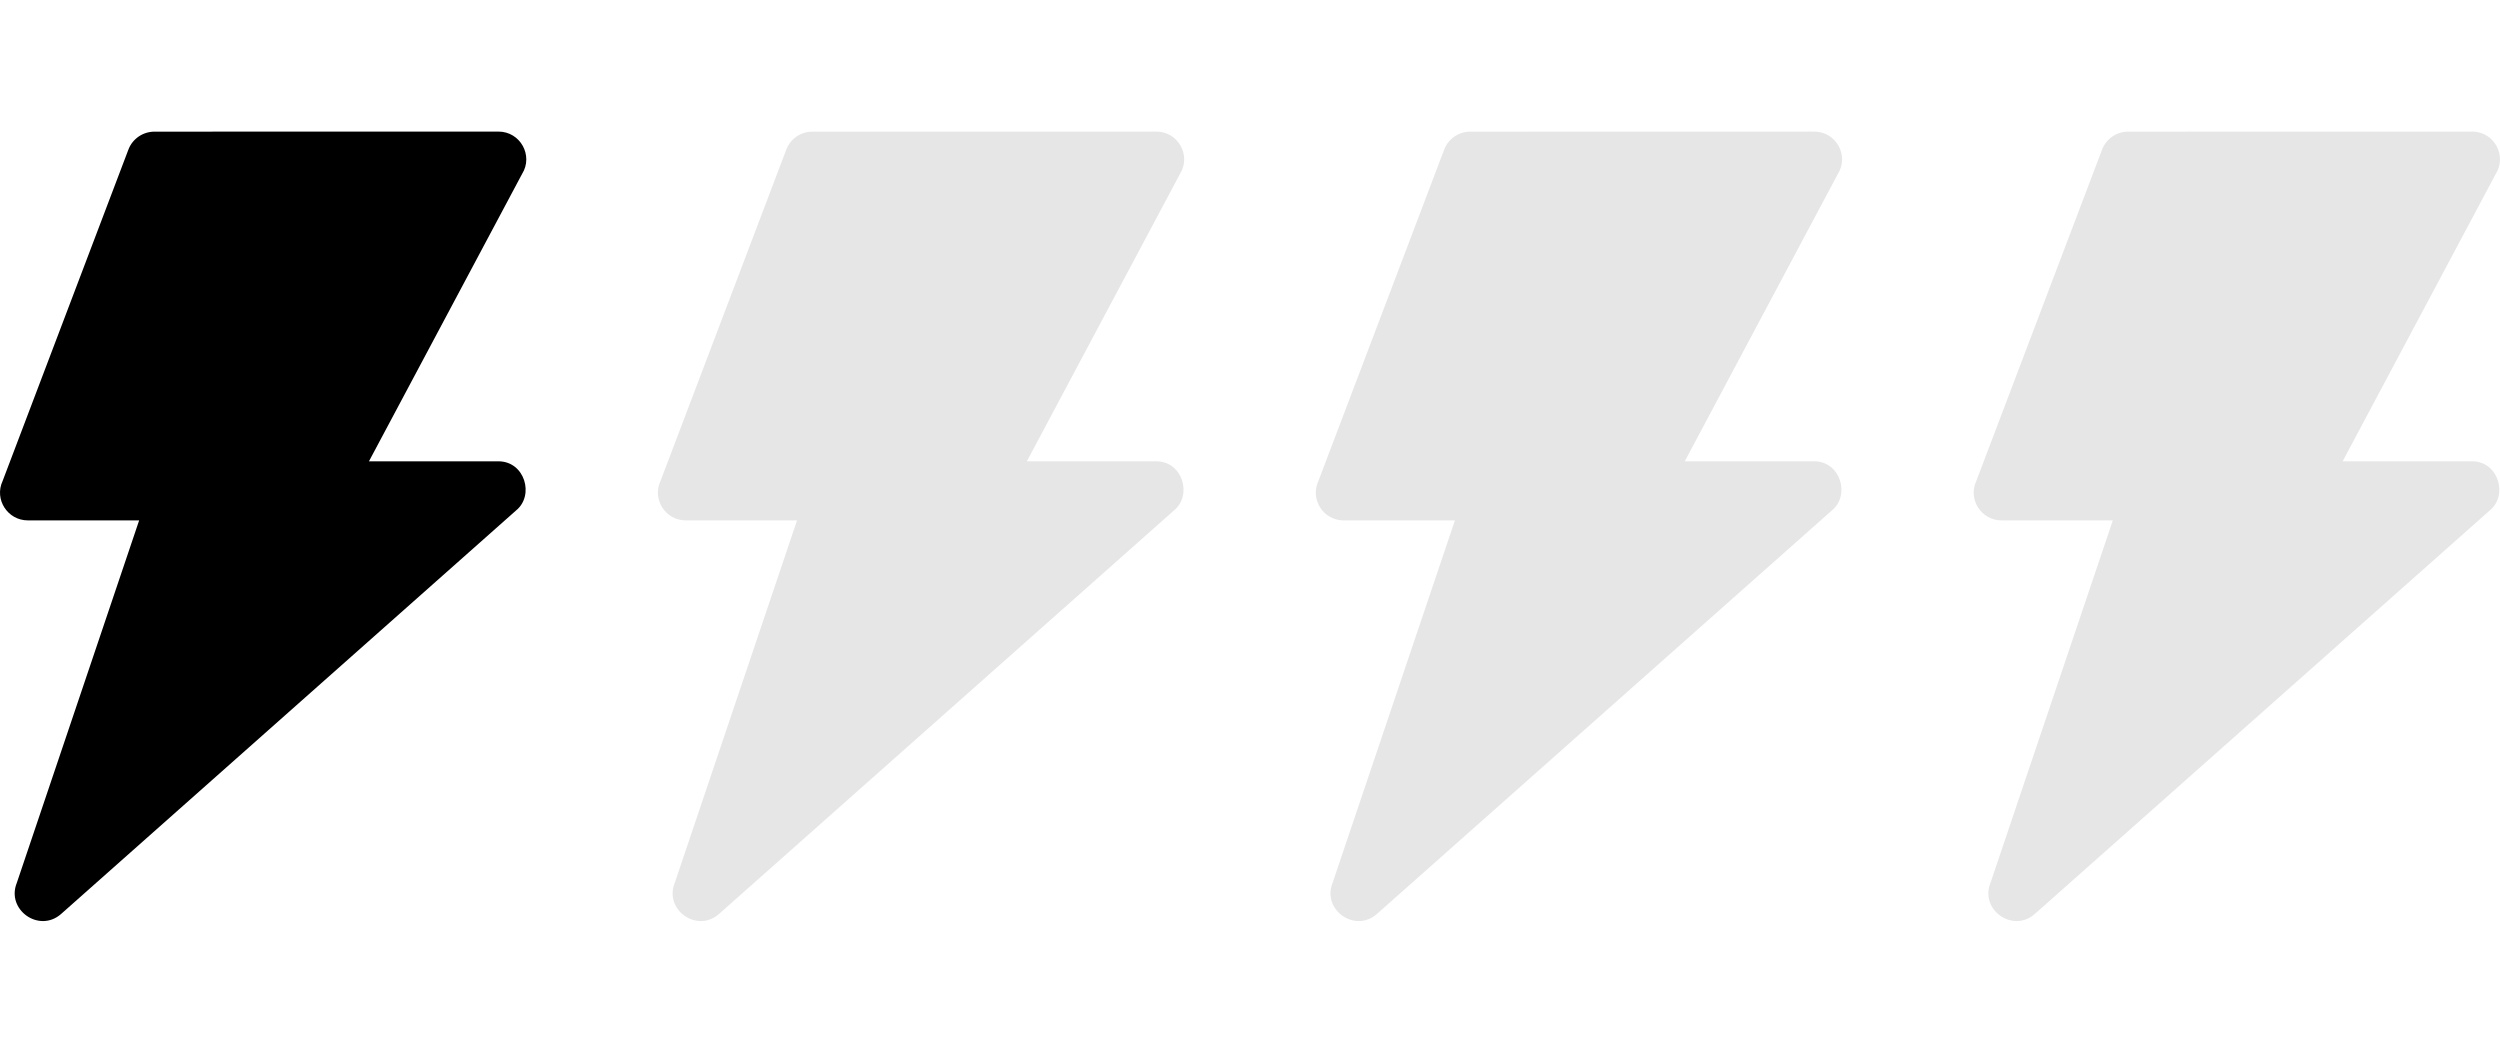 <svg width="38" height="16" viewBox="0 0 38 16" fill="none" xmlns="http://www.w3.org/2000/svg">
<path fill-rule="evenodd" clip-rule="evenodd" d="M2.348 2.001L7.576 2C7.911 2 8.109 2.367 7.936 2.643L5.608 7.012H7.576C7.978 7.012 8.127 7.531 7.843 7.76L0.929 13.892C0.594 14.188 0.089 13.826 0.256 13.418L2.115 7.91H0.424C0.113 7.91 -0.089 7.588 0.039 7.313L1.952 2.273C2.016 2.105 2.177 2.001 2.348 2.001L2.348 2.001Z" fill="currentColor"/>
<path opacity="0.1" fill-rule="evenodd" clip-rule="evenodd" d="M12.348 2.001L17.576 2C17.911 2 18.109 2.367 17.936 2.643L15.608 7.012H17.576C17.978 7.012 18.127 7.531 17.843 7.76L10.929 13.892C10.594 14.188 10.089 13.826 10.257 13.418L12.115 7.91H10.424C10.113 7.91 9.911 7.588 10.039 7.313L11.952 2.273C12.016 2.105 12.177 2.001 12.348 2.001L12.348 2.001Z" fill="currentColor"/>
<path opacity="0.1" fill-rule="evenodd" clip-rule="evenodd" d="M22.348 2.001L27.576 2C27.911 2 28.109 2.367 27.936 2.643L25.608 7.012H27.576C27.978 7.012 28.127 7.531 27.843 7.76L20.929 13.892C20.594 14.188 20.089 13.826 20.256 13.418L22.115 7.91H20.424C20.113 7.91 19.911 7.588 20.039 7.313L21.952 2.273C22.016 2.105 22.177 2.001 22.348 2.001L22.348 2.001Z" fill="currentColor"/>
<path opacity="0.1" fill-rule="evenodd" clip-rule="evenodd" d="M32.348 2.001L37.577 2C37.911 2 38.109 2.367 37.936 2.643L35.608 7.012H37.576C37.978 7.012 38.127 7.531 37.843 7.76L30.929 13.892C30.594 14.188 30.089 13.826 30.256 13.418L32.115 7.91H30.424C30.113 7.91 29.911 7.588 30.039 7.313L31.952 2.273C32.016 2.105 32.177 2.001 32.347 2.001L32.348 2.001Z" fill="currentColor"/>
</svg>
